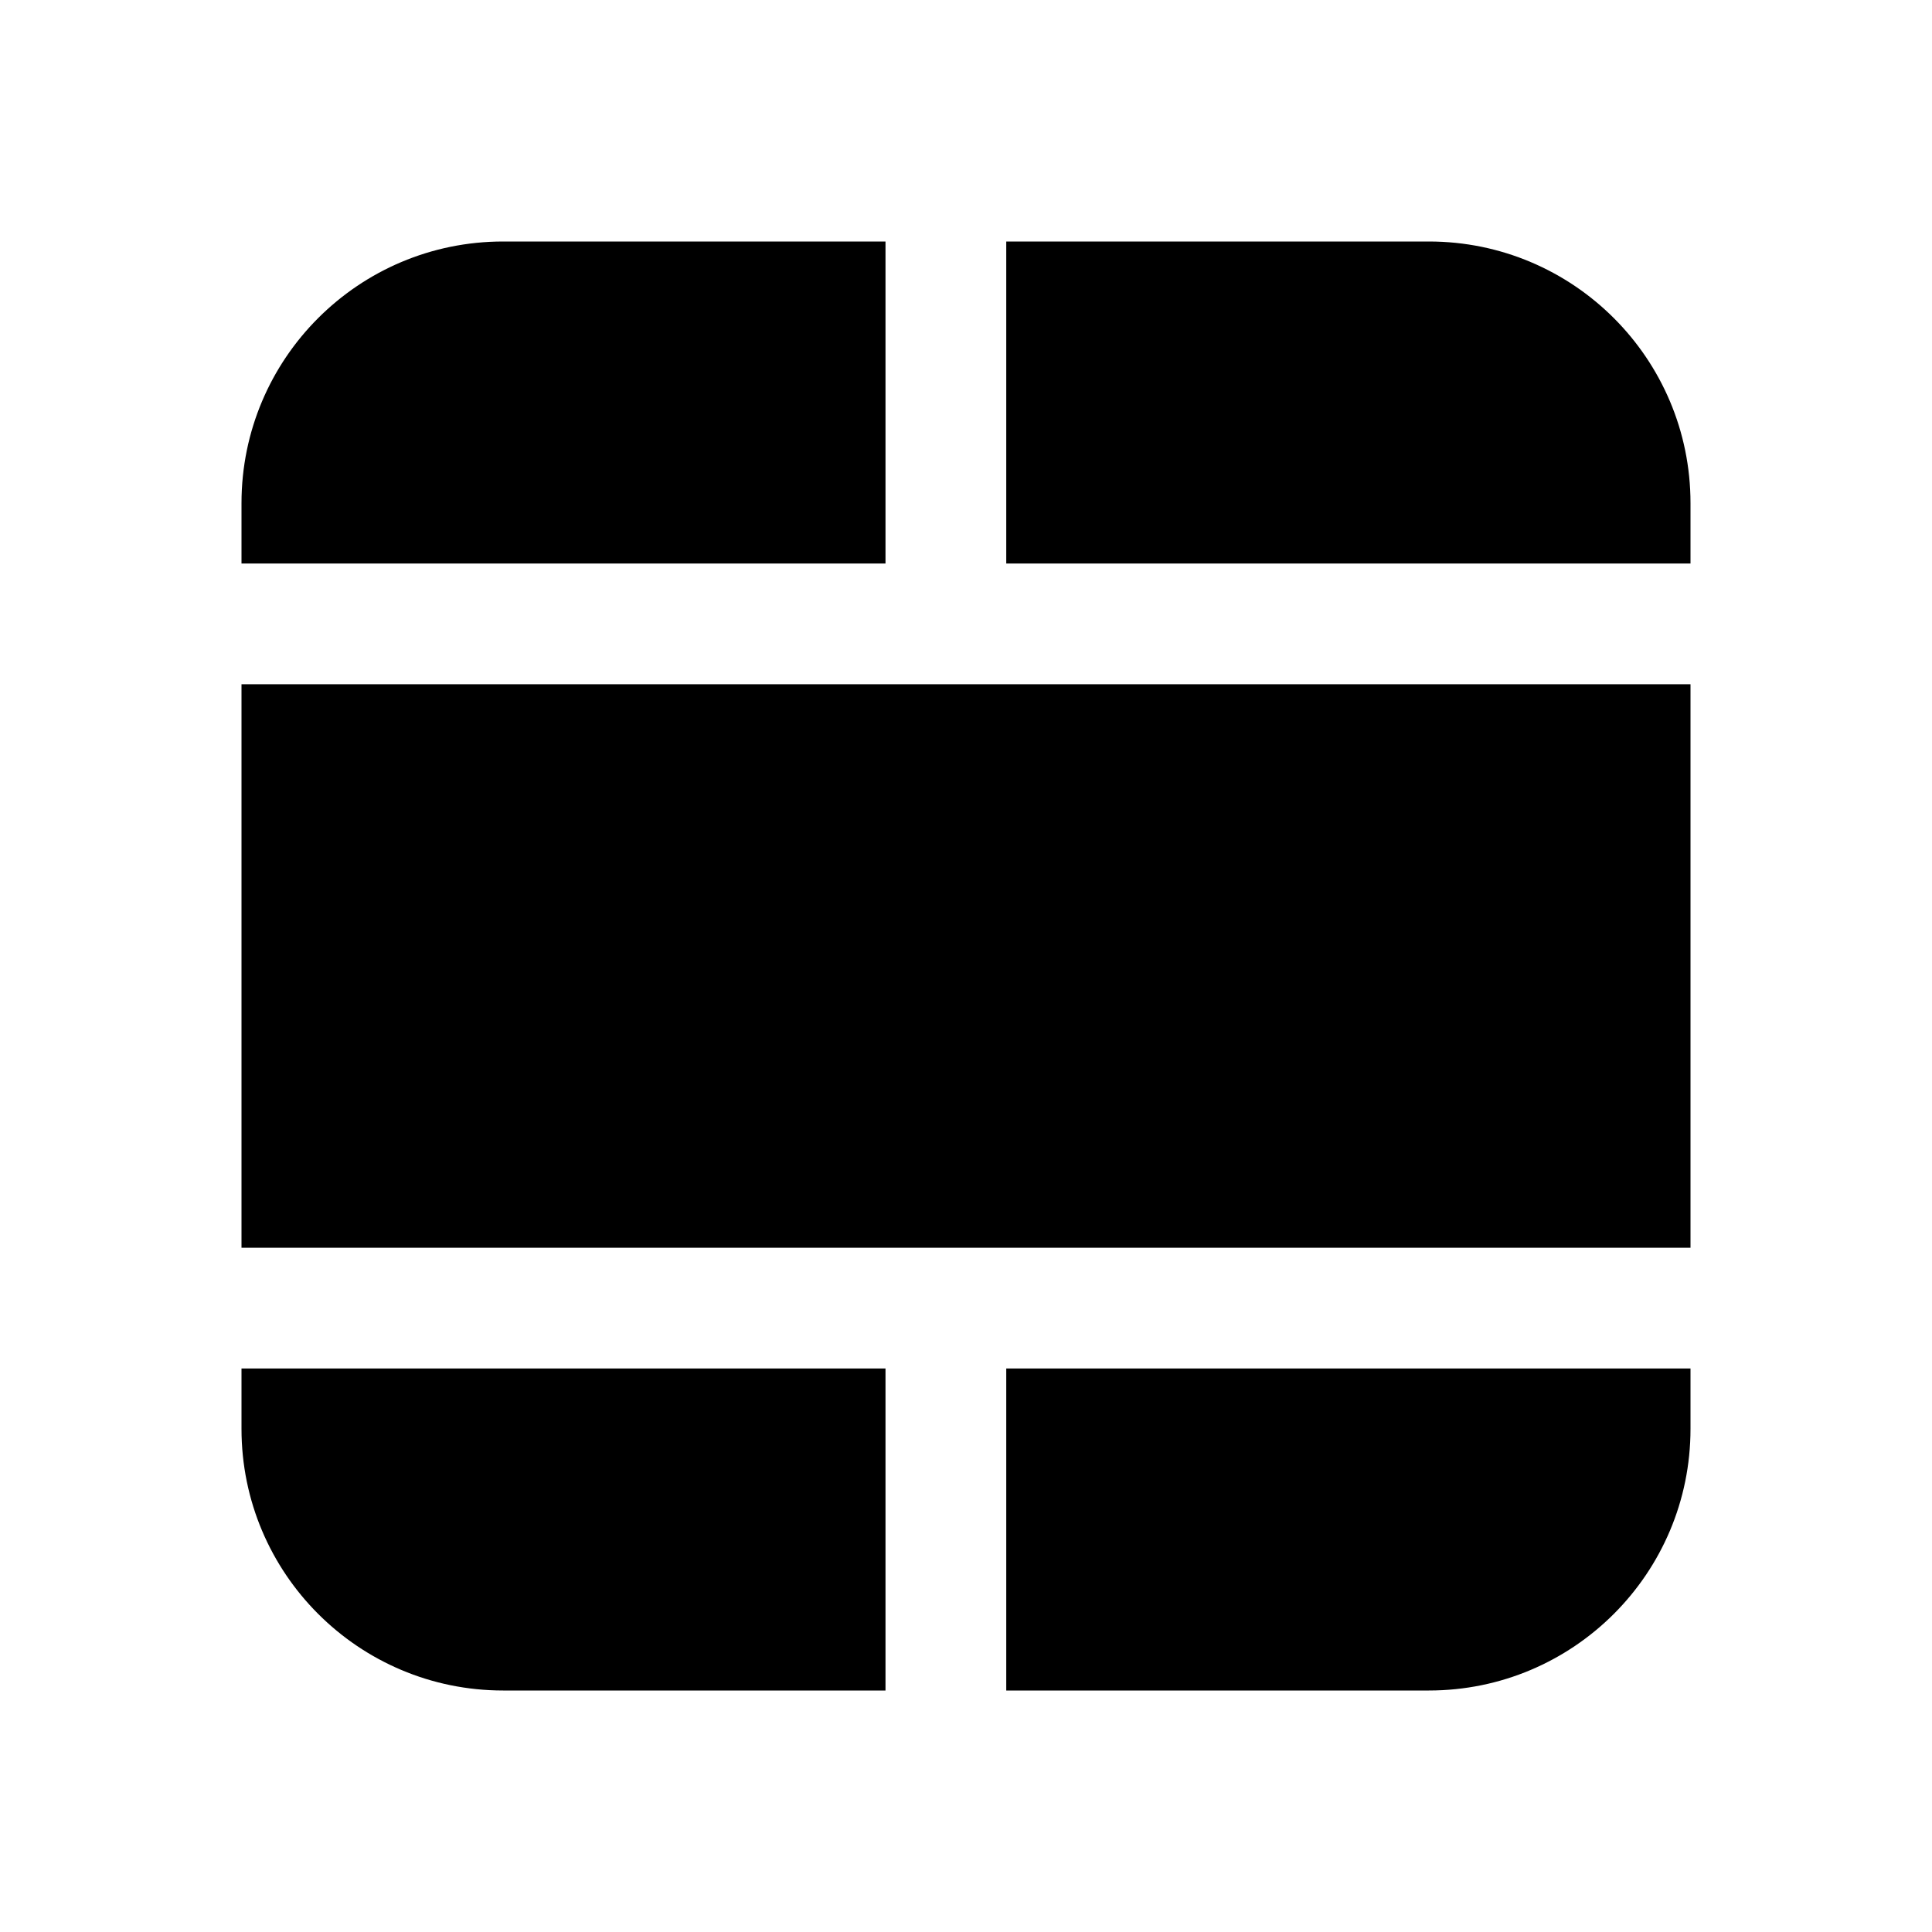 <svg viewBox="0 0 24 24" fill="none" xmlns="http://www.w3.org/2000/svg"><path d="M12.5 21H17.75C19.545 21 21 19.545 21 17.75V17H12.5V21Z" fill="currentColor"/><path d="M21 7V6.25C21 4.455 19.545 3 17.75 3H12.5V7H21Z" fill="currentColor"/><path d="M11 3H6.25C4.455 3 3 4.455 3 6.25V7H11V3Z" fill="currentColor"/><path d="M3 8.5V15.5H21V8.5H3Z" fill="currentColor"/><path d="M3 17V17.75C3 19.545 4.455 21 6.25 21H11V17H3Z" fill="currentColor"/></svg>